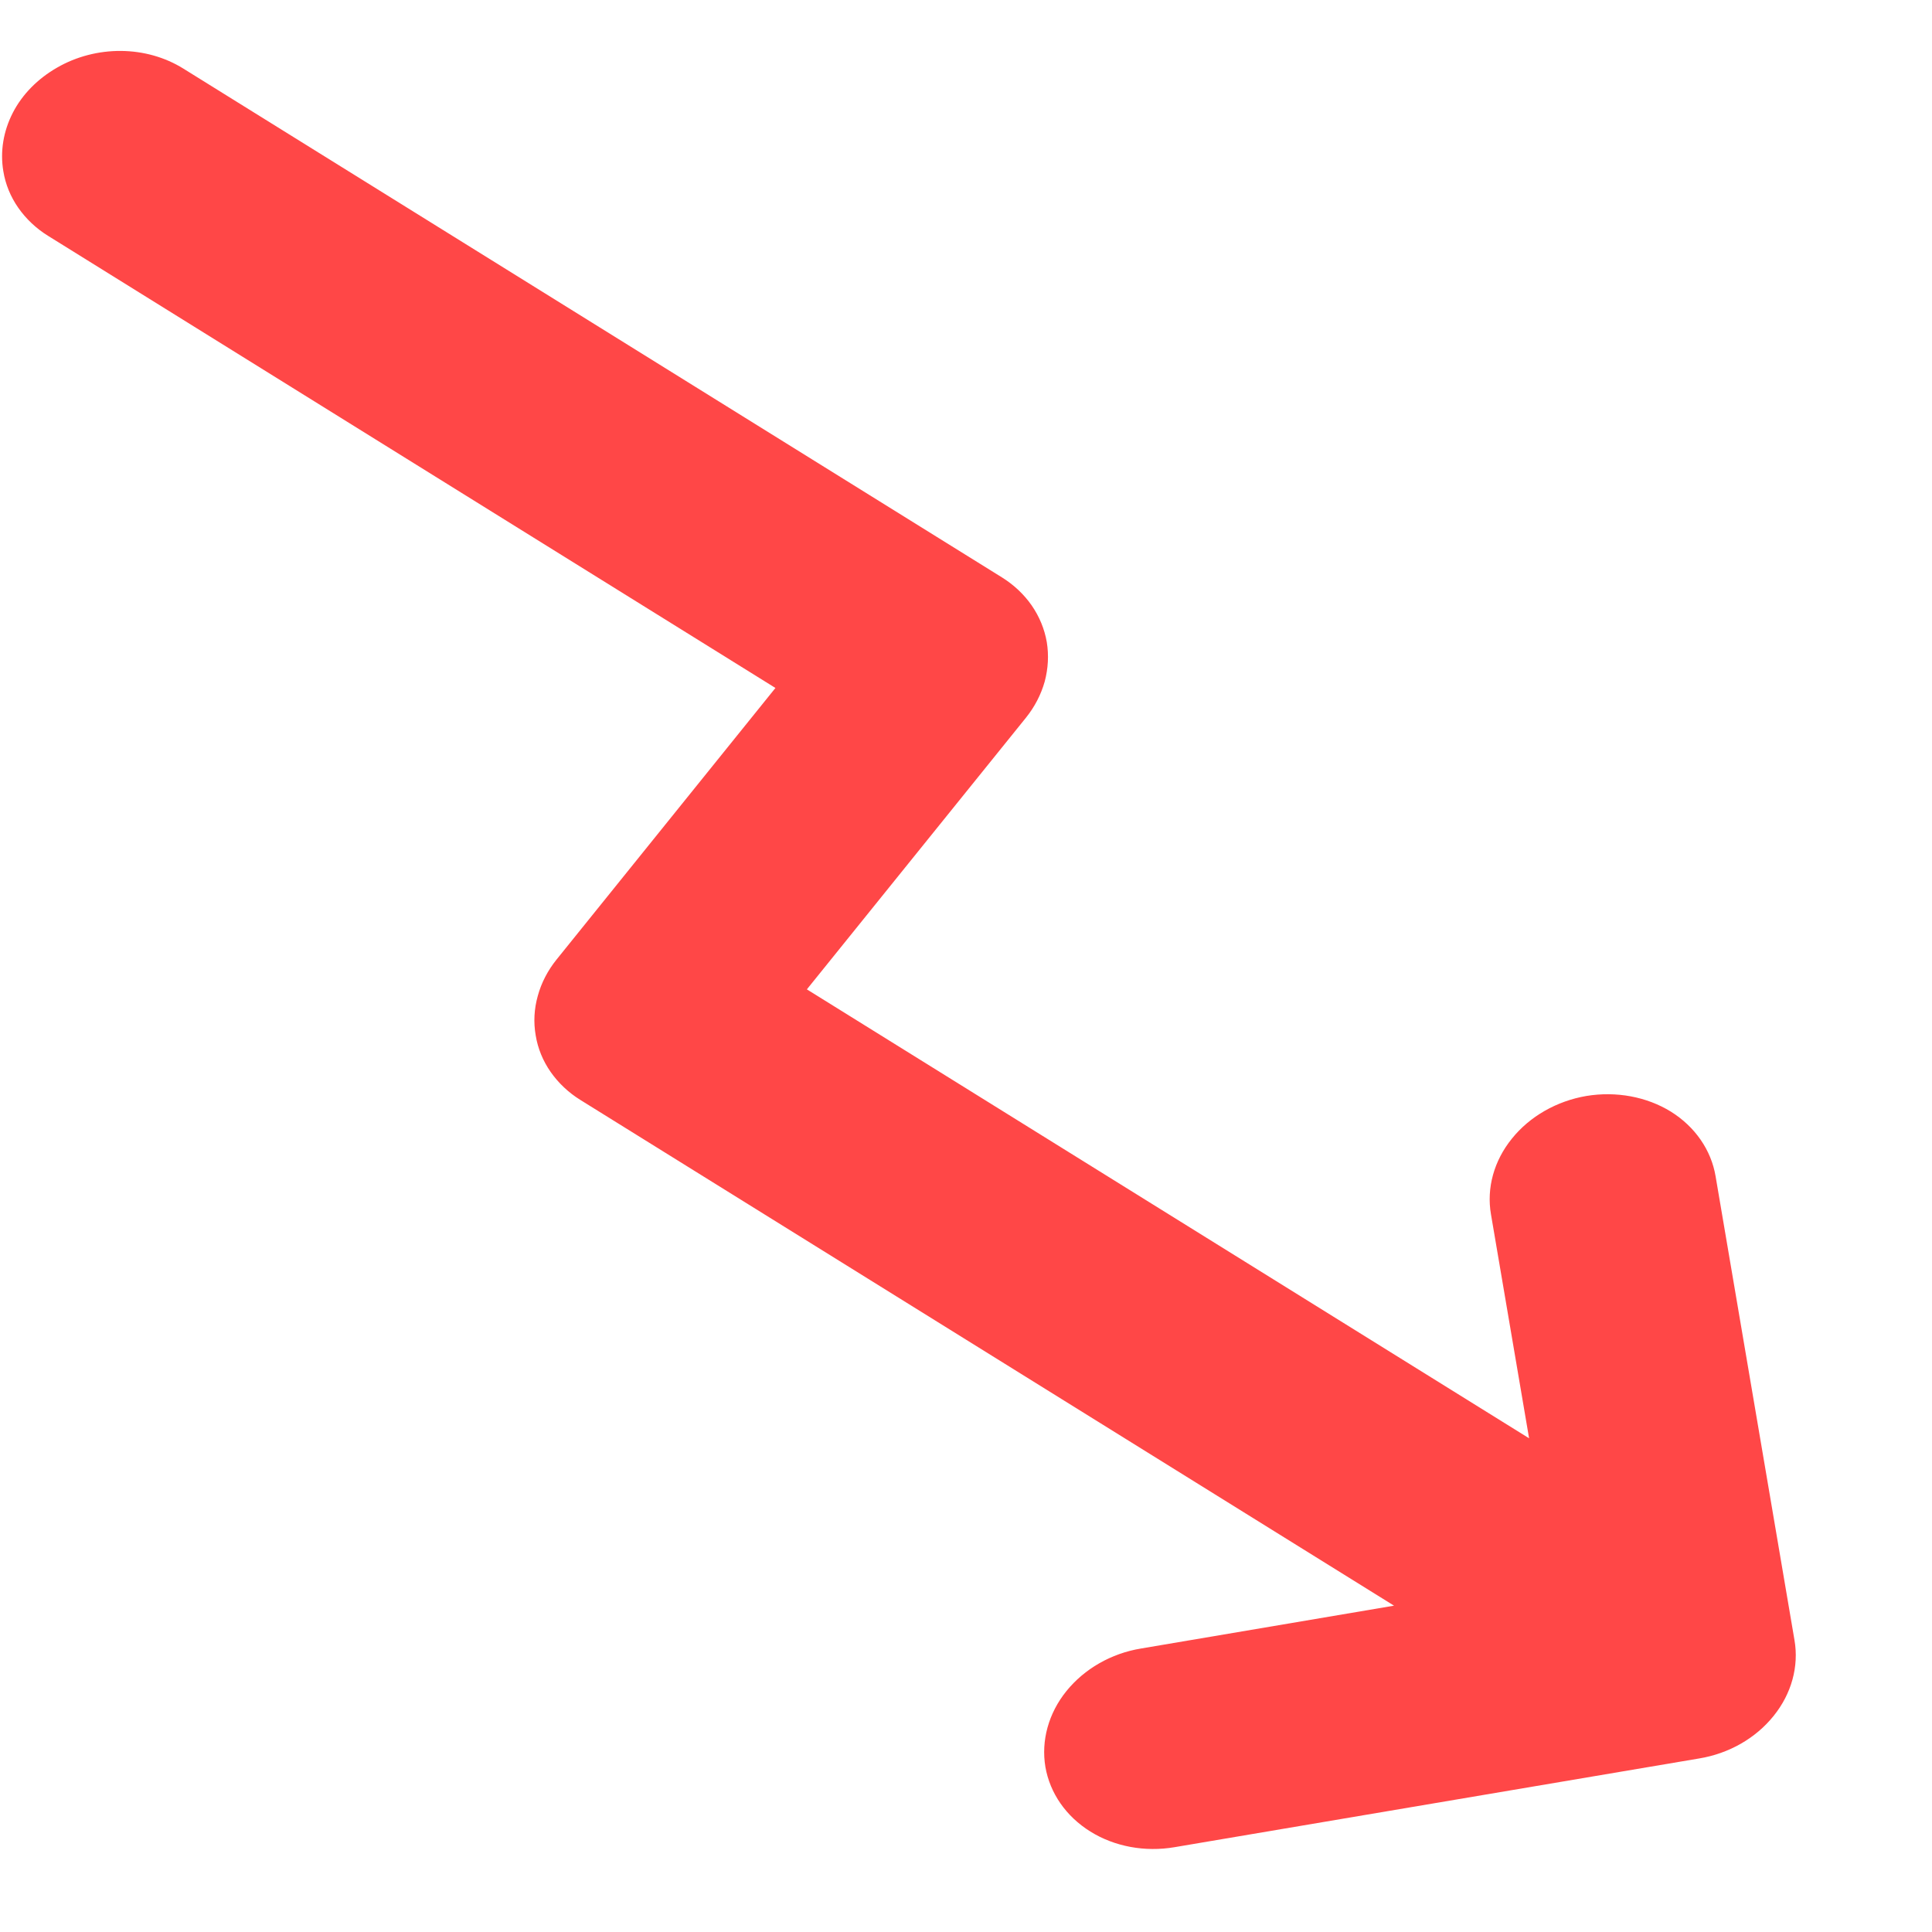 <svg width="11" height="11" viewBox="0 0 11 11" fill="none" xmlns="http://www.w3.org/2000/svg">
      <path
         d="M0.019 0.975C0.031 1.049 0.06 1.12 0.104 1.183C0.148 1.246 0.206 1.301 0.274 1.343L4.415 3.917L3.169 5.463C3.119 5.525 3.082 5.596 3.062 5.67C3.041 5.744 3.037 5.82 3.05 5.895C3.062 5.969 3.091 6.04 3.135 6.103C3.179 6.166 3.237 6.221 3.305 6.263L7.937 9.142L6.496 9.386C6.326 9.414 6.174 9.502 6.072 9.628C5.97 9.754 5.927 9.91 5.952 10.06C5.978 10.21 6.07 10.342 6.208 10.428C6.346 10.514 6.519 10.546 6.688 10.517L9.674 10.012C9.844 9.984 9.996 9.897 10.098 9.77C10.2 9.644 10.243 9.488 10.217 9.338L9.768 6.698C9.743 6.548 9.651 6.415 9.513 6.329C9.375 6.244 9.202 6.212 9.032 6.24C8.863 6.269 8.71 6.356 8.608 6.483C8.506 6.609 8.463 6.764 8.489 6.914L8.706 8.189L4.594 5.633L5.84 4.088C5.891 4.025 5.927 3.955 5.948 3.881C5.968 3.806 5.972 3.73 5.96 3.656C5.947 3.581 5.918 3.511 5.874 3.447C5.83 3.384 5.773 3.33 5.704 3.287L1.043 0.39C0.94 0.326 0.817 0.291 0.689 0.29C0.561 0.289 0.434 0.322 0.325 0.385C0.215 0.448 0.127 0.537 0.073 0.642C0.019 0.747 -0 0.863 0.019 0.975Z"
         fill="#FF4747"
      />
   </svg>